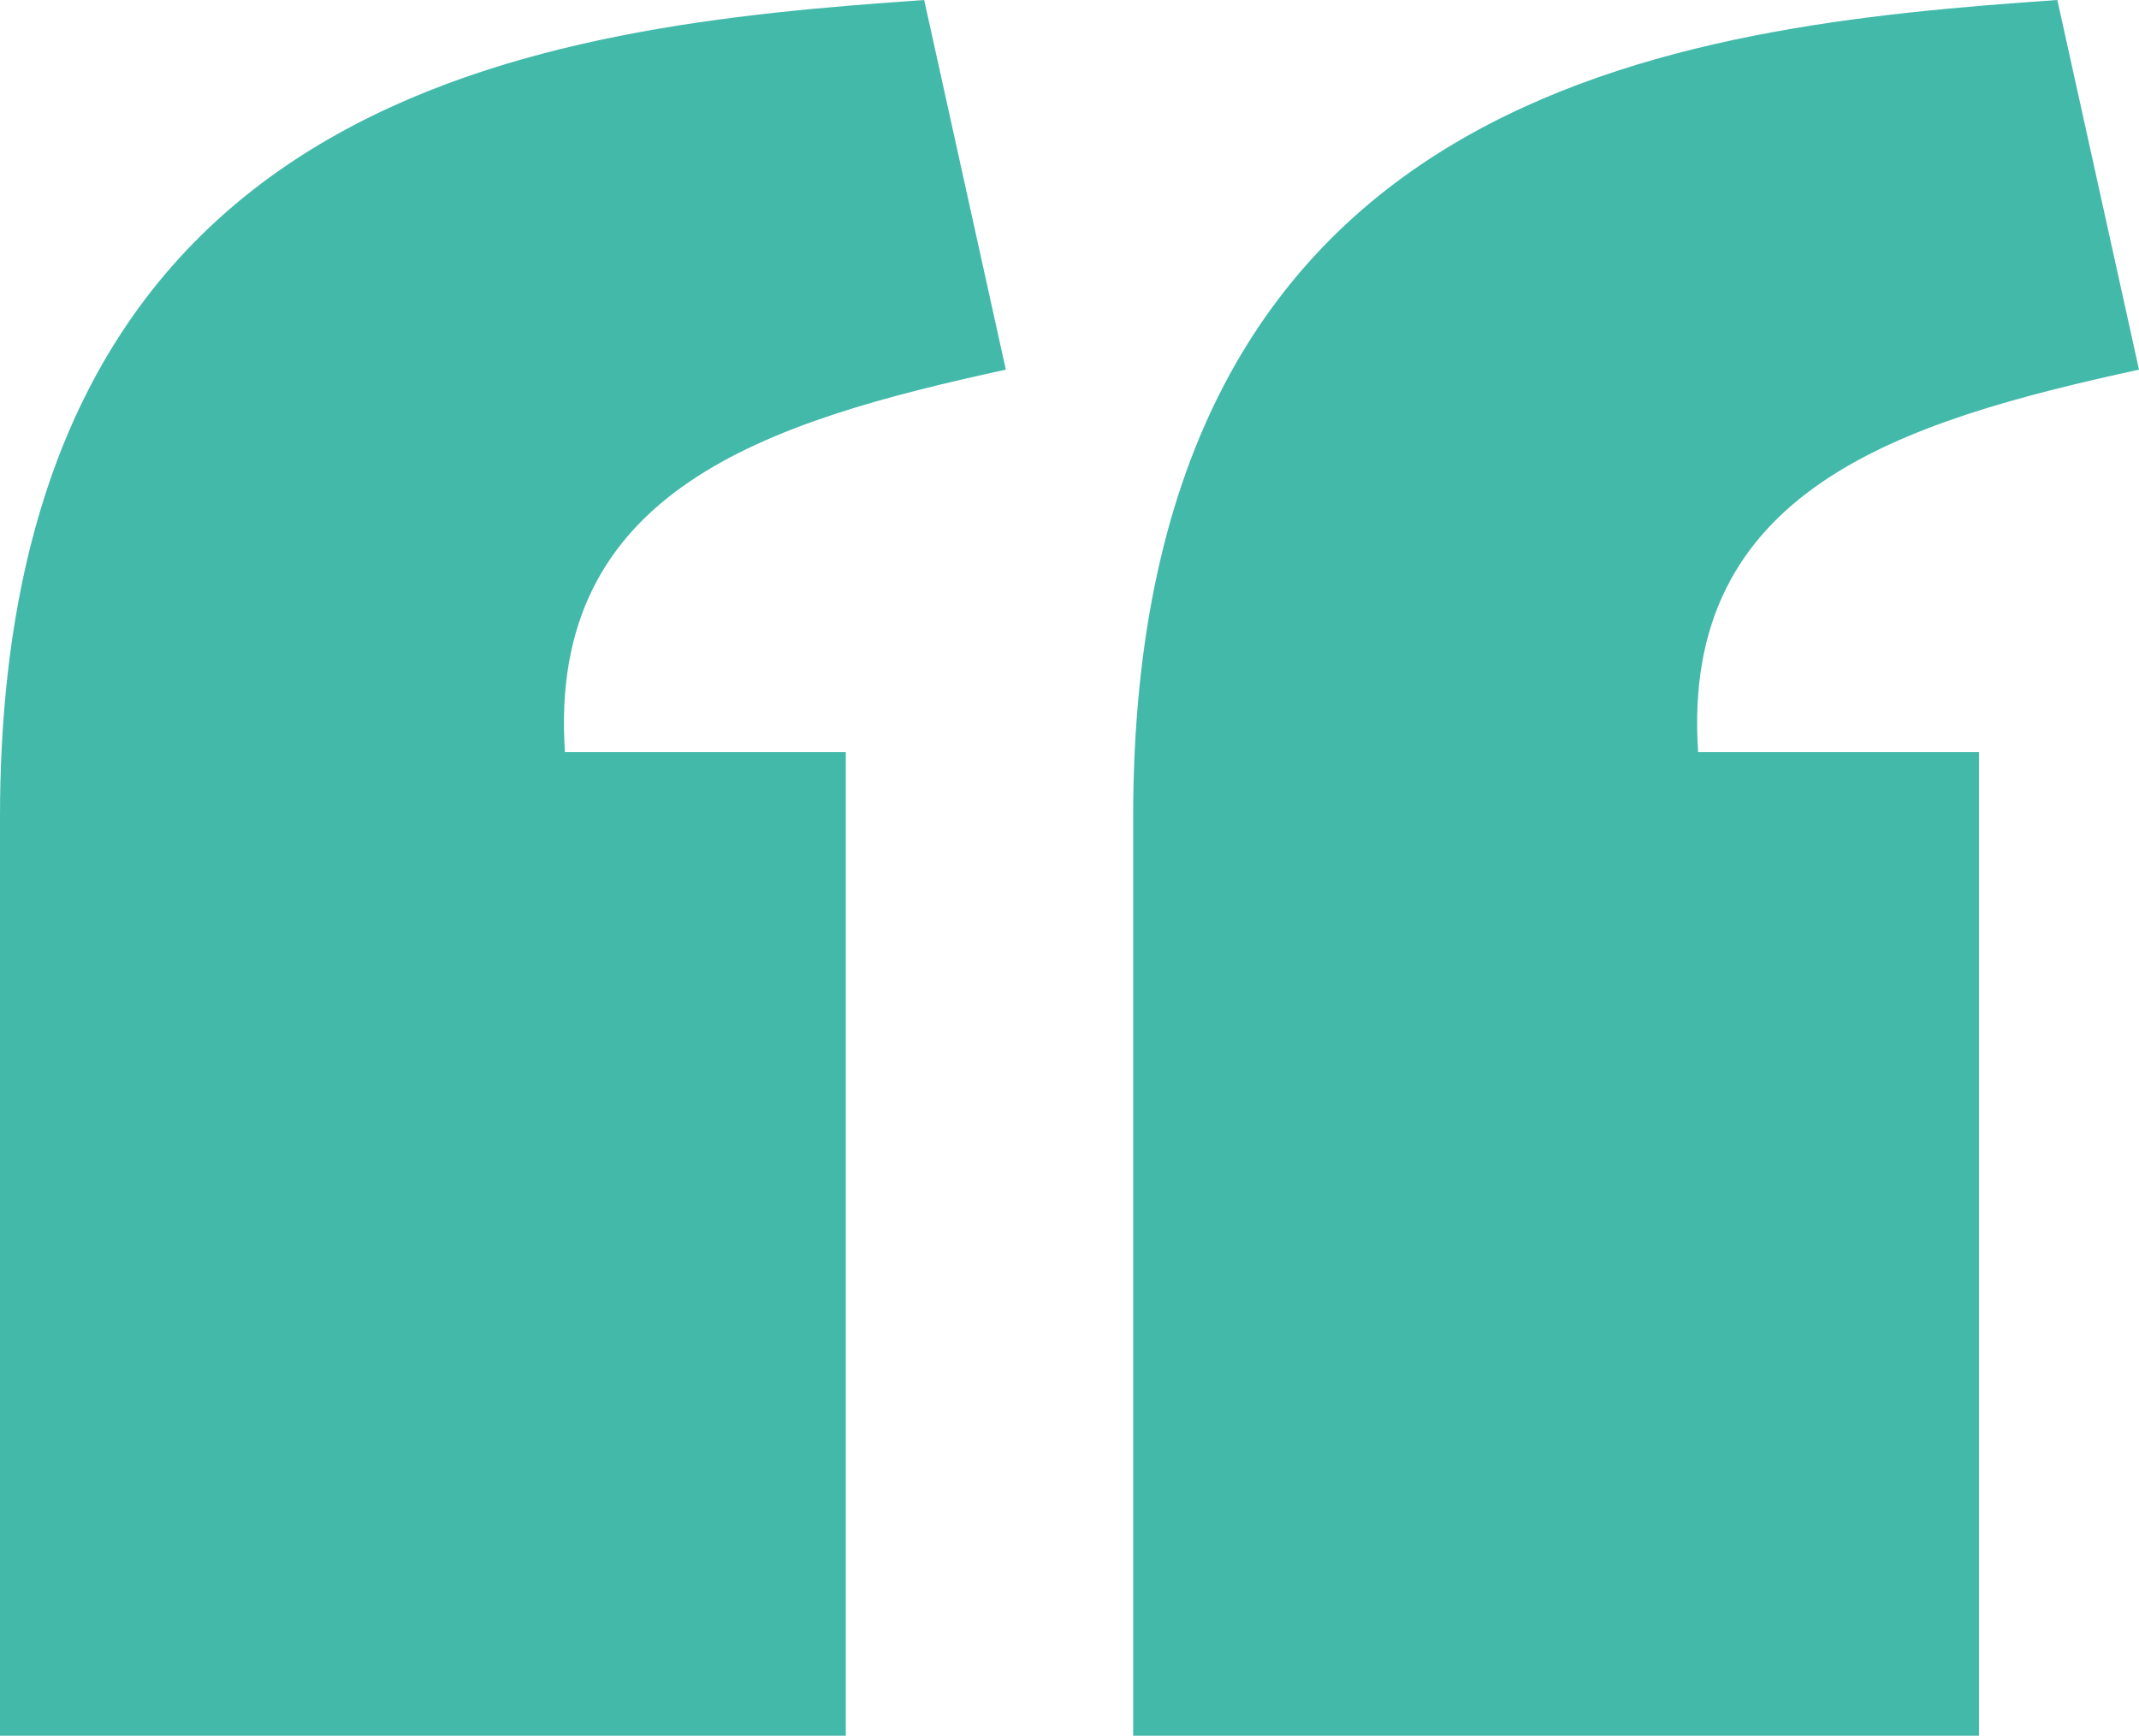 <svg width="122" height="99" viewBox="0 0 122 99" fill="none" xmlns="http://www.w3.org/2000/svg">
<path d="M52.712 0C31.093 1.495 0.017 4.893 0 46.567L0 99L48.241 99L48.241 42.9L32.223 42.9C31.208 27.92 43.74 24.052 57.368 21.083L52.712 0ZM117.343 0C95.725 1.495 64.649 4.893 64.632 46.567L64.632 99L112.873 99L112.873 42.9L96.855 42.9C95.84 27.92 108.372 24.052 122 21.083L117.343 0Z" fill="#43B9AA"/>
</svg>
